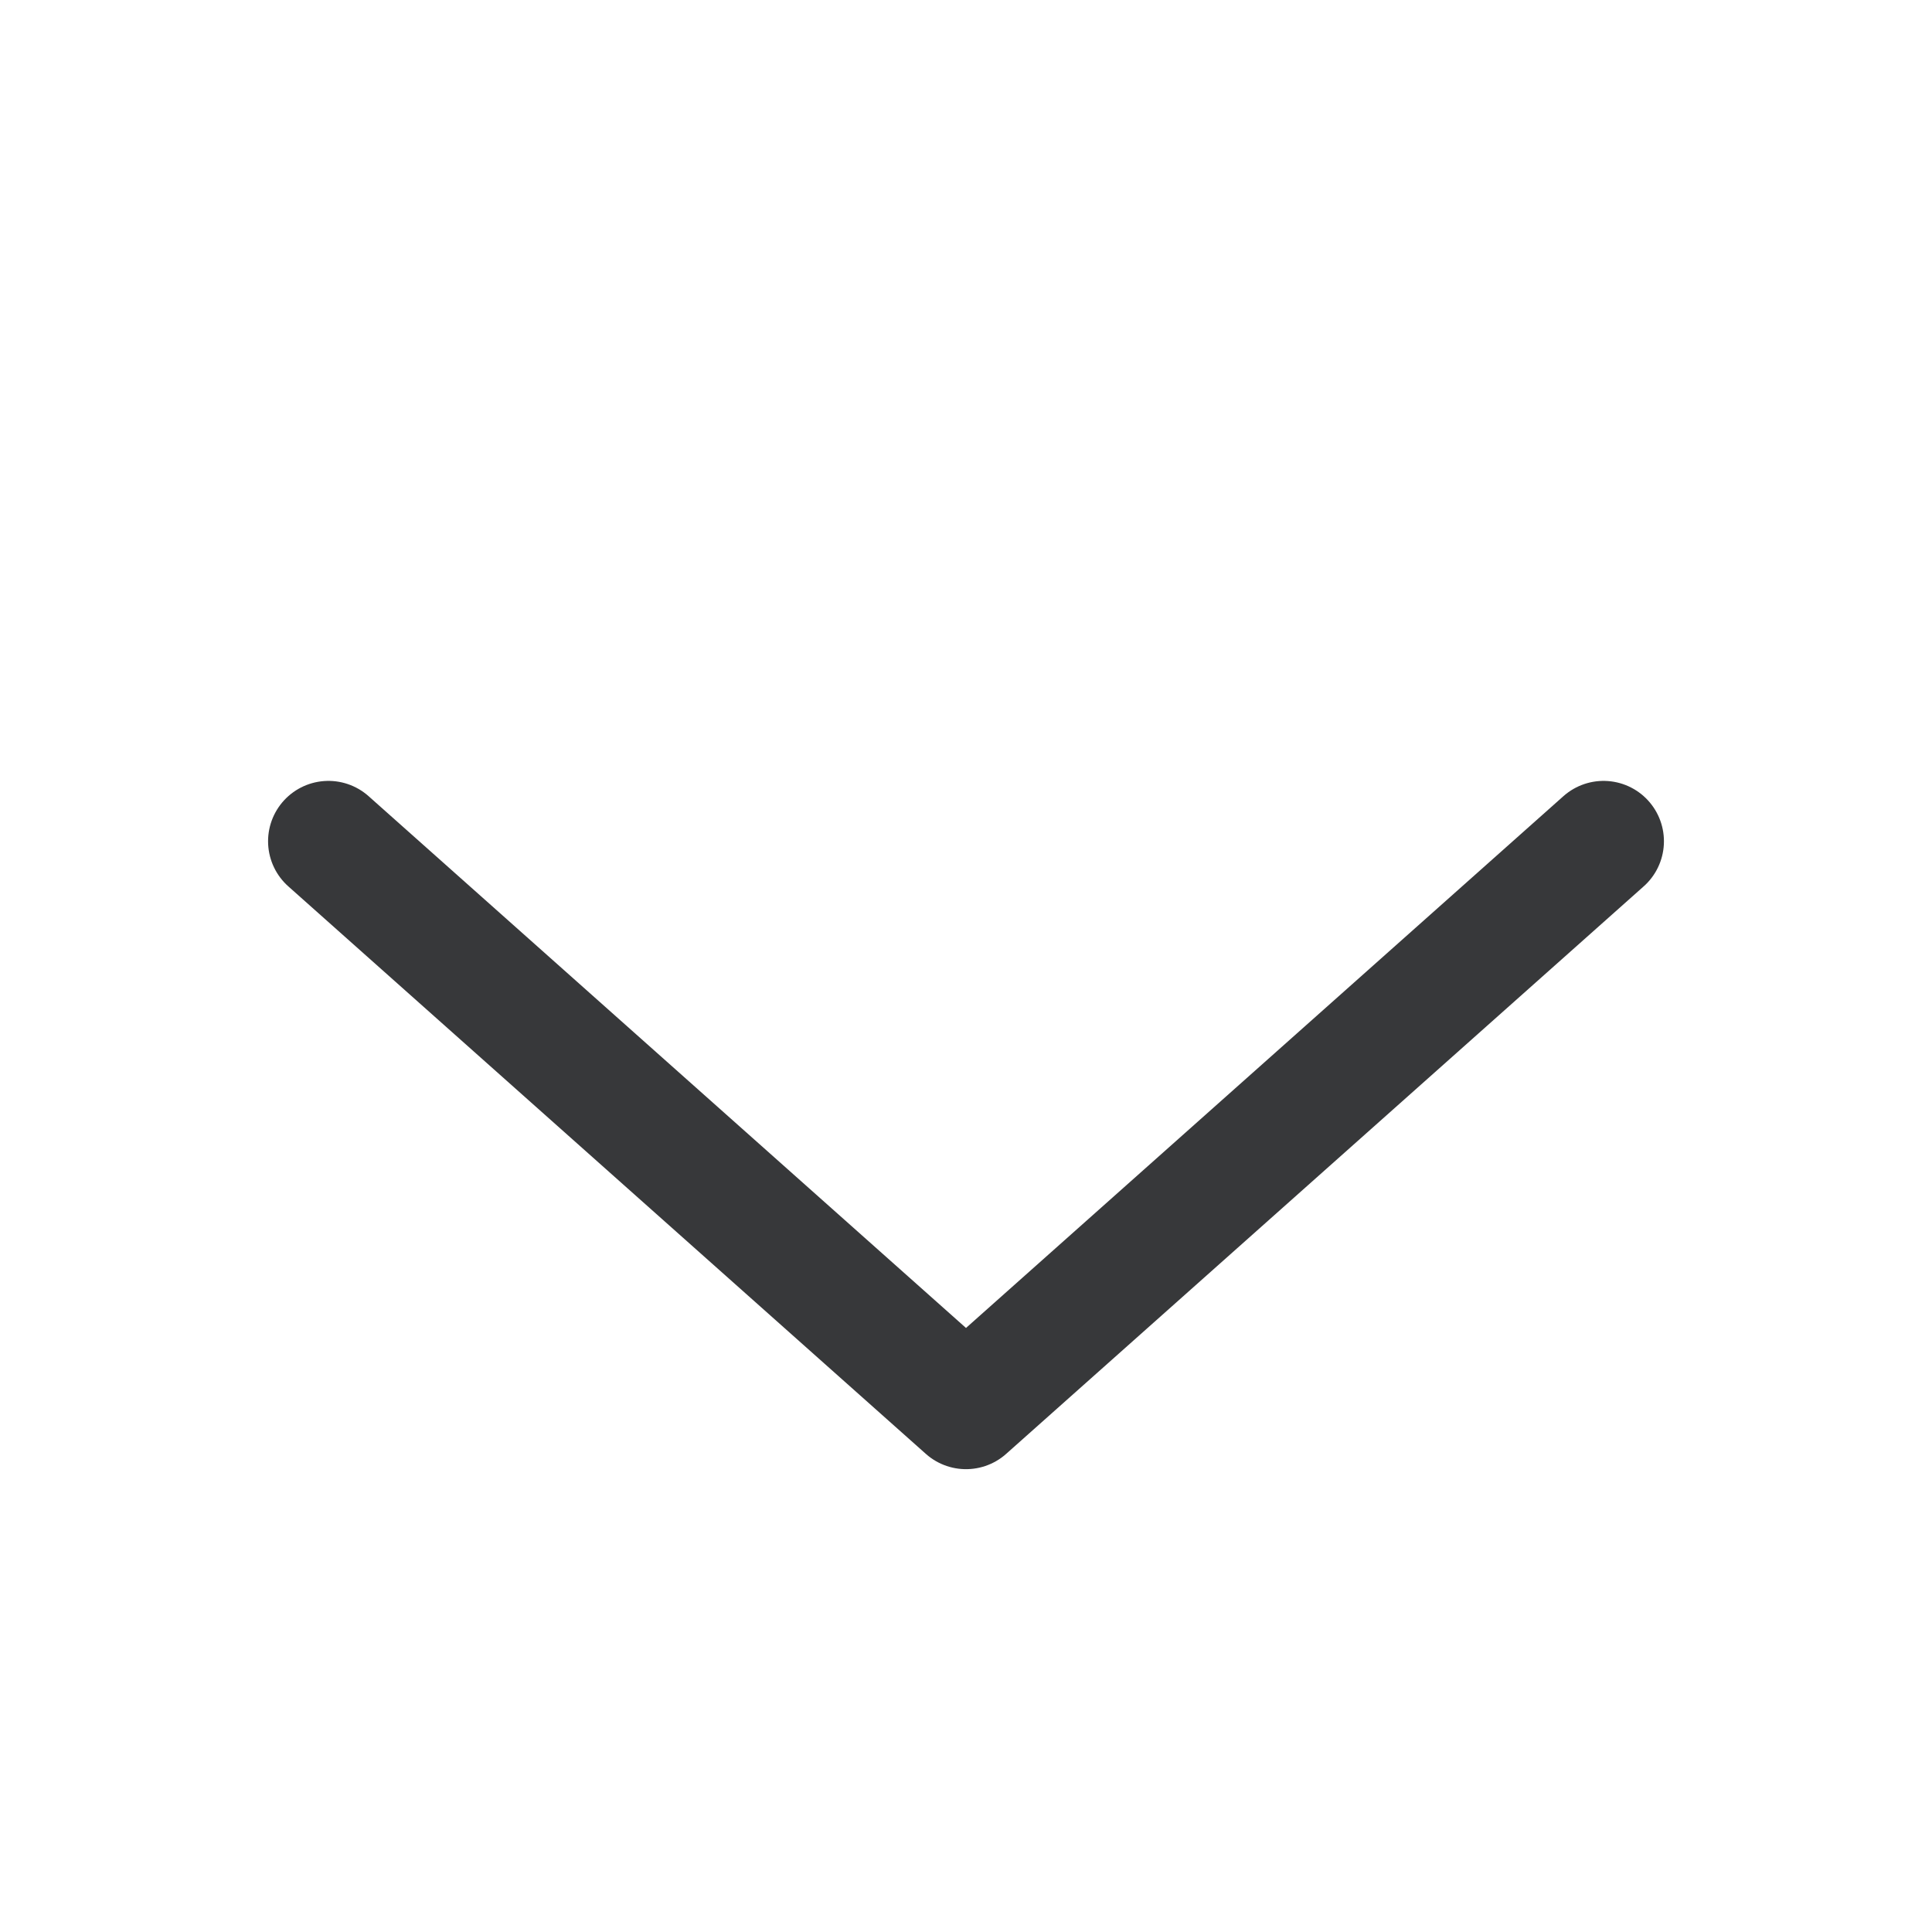 <svg width="16" height="16" viewBox="0 0 16 16" fill="none" xmlns="http://www.w3.org/2000/svg">
<path d="M13.28 6.967L8 11.667L2.72 6.967" stroke="#37383A" stroke-miterlimit="10" stroke-linecap="round" stroke-linejoin="round"/>
</svg>
